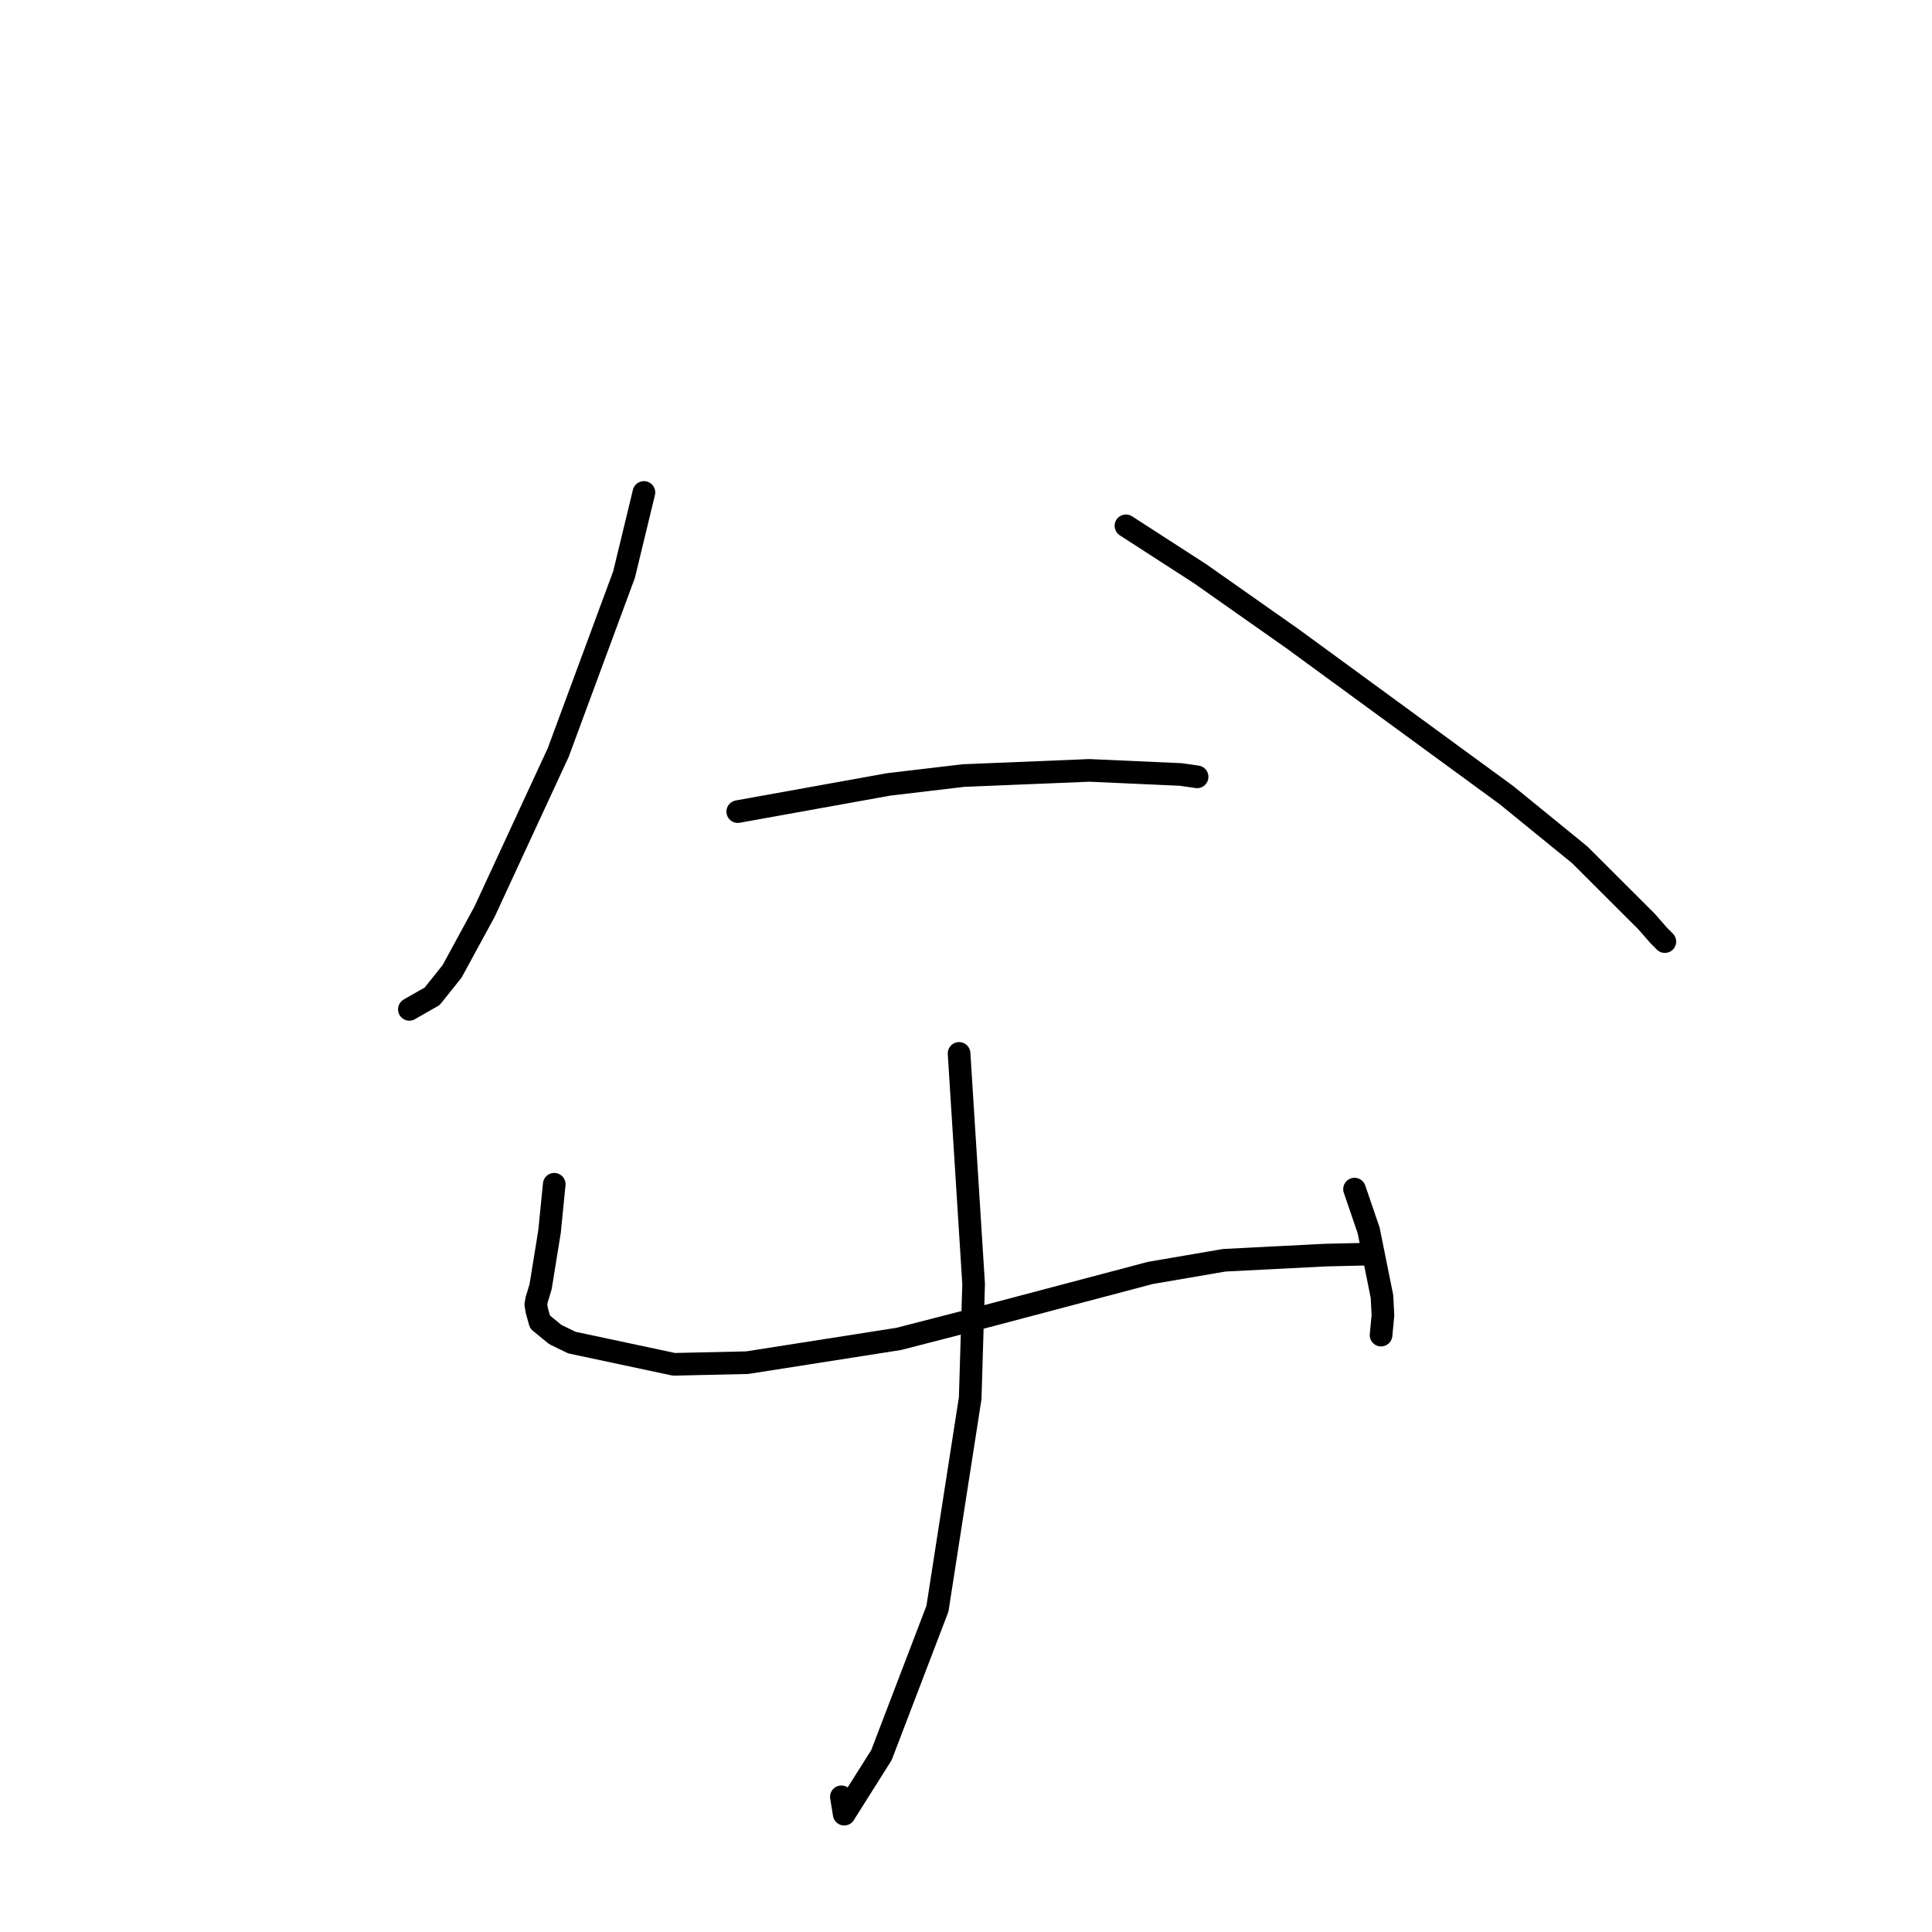 <?xml version="1.0" standalone="no"?>
    <svg width="256" height="256" xmlns="http://www.w3.org/2000/svg" version="1.1">
    <polyline stroke="black" stroke-width="3" stroke-linecap="round" fill="transparent" stroke-linejoin="round" points="85.323 65.252 82.692 76.125 73.965 99.72 64.208 120.799 59.907 128.707 57.264 132.016 54.355 133.671 54.242 133.748 " />
        <polyline stroke="black" stroke-width="3" stroke-linecap="round" fill="transparent" stroke-linejoin="round" points="149.193 69.674 159.023 76.023 171.28 84.642 199.628 105.371 209.325 113.269 218.138 122.066 219.8 123.963 220.59 124.755 220.598 124.763 220.601 124.766 " />
        <polyline stroke="black" stroke-width="3" stroke-linecap="round" fill="transparent" stroke-linejoin="round" points="97.756 107.542 117.77 103.935 127.668 102.765 144.346 102.081 156.457 102.623 158.414 102.905 158.605 102.933 158.617 102.934 158.623 102.935 " />
        <polyline stroke="black" stroke-width="3" stroke-linecap="round" fill="transparent" stroke-linejoin="round" points="73.44 156.92 72.816 163.189 71.631 170.504 71.115 172.202 70.999 172.847 71.132 173.659 71.555 175.177 73.582 176.833 75.776 177.899 89.305 180.779 99.001 180.562 119.088 177.412 129.757 174.665 152.429 168.67 162.217 166.992 175.691 166.305 181.617 166.171 181.719 166.166 181.734 166.165 181.739 166.165 " />
        <polyline stroke="black" stroke-width="3" stroke-linecap="round" fill="transparent" stroke-linejoin="round" points="179.482 157.564 181.358 163.055 183.12 171.799 183.247 174.315 183.049 176.365 182.996 176.908 " />
        <polyline stroke="black" stroke-width="3" stroke-linecap="round" fill="transparent" stroke-linejoin="round" points="127.082 139.583 129.01 170.138 128.555 185.267 124.215 213.166 116.8 232.551 111.861 240.386 111.488 238.086 " />
        </svg>